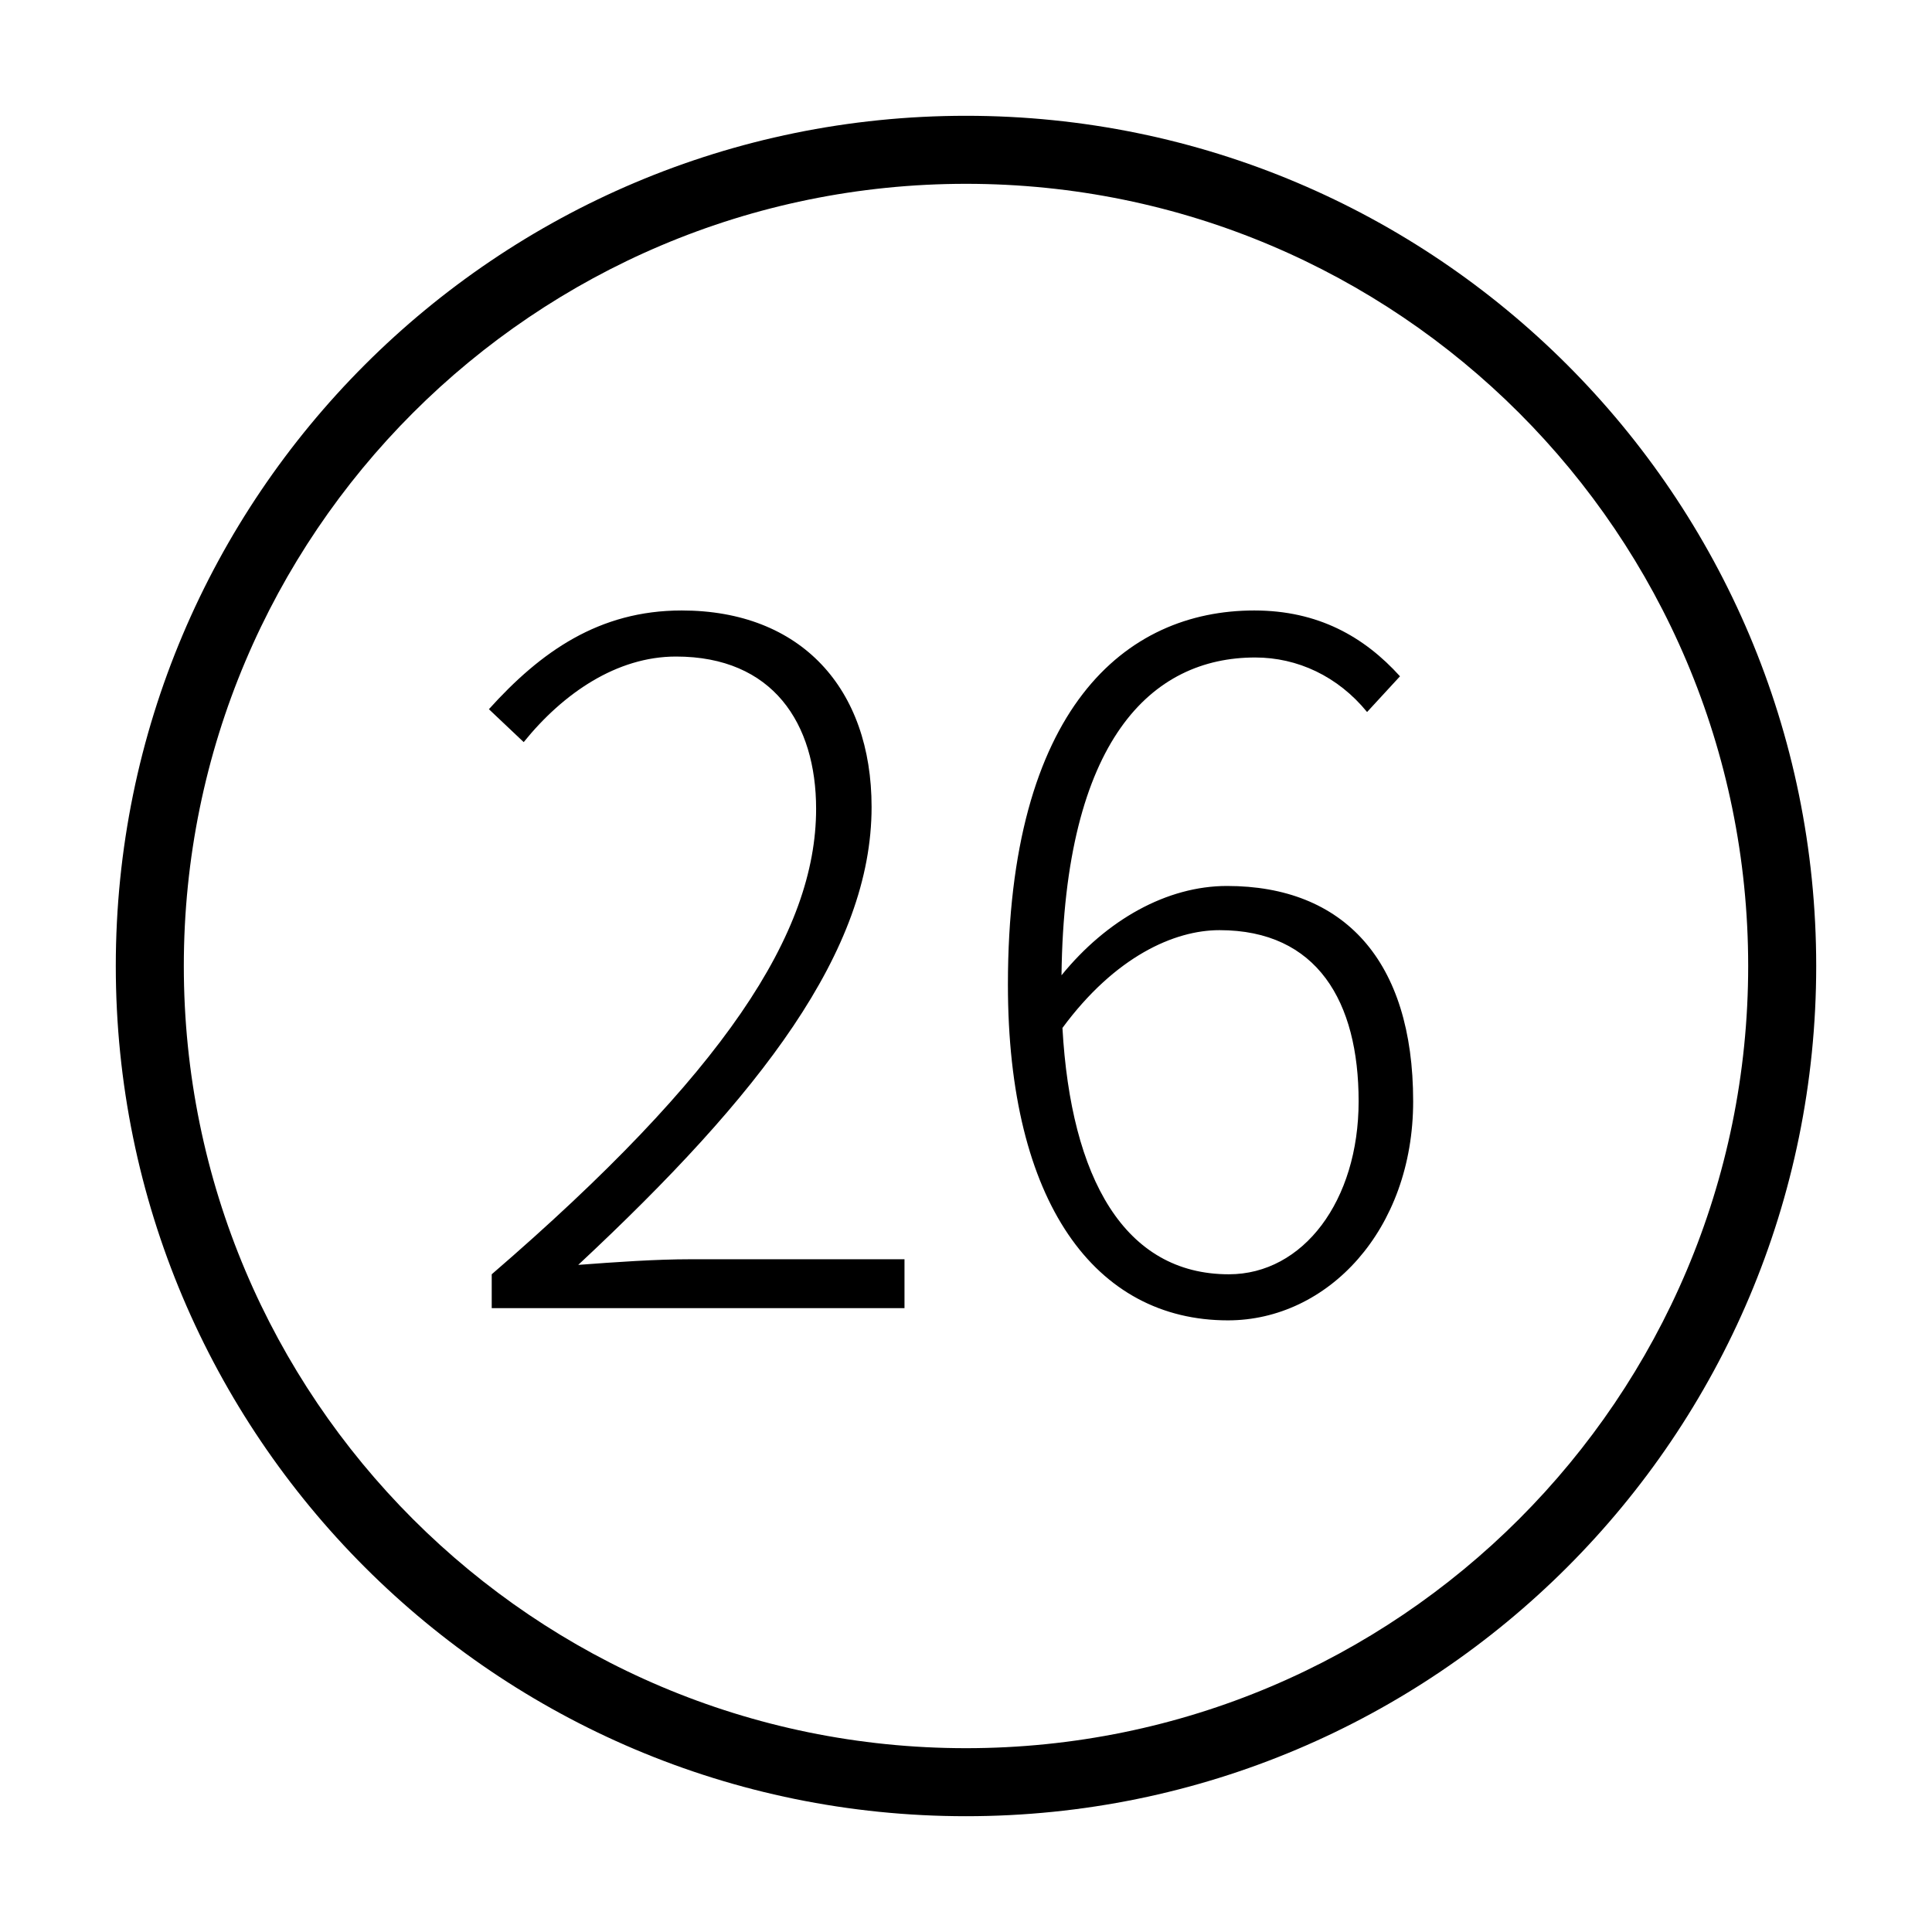 <?xml version="1.0" standalone="no"?><!DOCTYPE svg PUBLIC "-//W3C//DTD SVG 1.1//EN" "http://www.w3.org/Graphics/SVG/1.1/DTD/svg11.dtd"><svg t="1522379903463" class="icon" style="" viewBox="0 0 1024 1024" version="1.1" xmlns="http://www.w3.org/2000/svg" p-id="8684" xmlns:xlink="http://www.w3.org/1999/xlink" width="200" height="200"><defs><style type="text/css"></style></defs><path d="M489.511 326.023" p-id="8685"></path><path d="M512.002 61.373c-248.877 0-450.629 201.727-450.629 450.625 0 248.868 201.752 450.63 450.629 450.63 248.873 0 450.625-201.762 450.625-450.63C962.622 263.095 760.875 61.373 512.002 61.373L512.002 61.373zM512.002 926.574c-228.966 0-414.576-185.632-414.576-414.574 0-228.971 185.61-414.574 414.576-414.574 228.962 0 414.57 185.603 414.57 414.574C926.572 740.942 740.963 926.574 512.002 926.574L512.002 926.574zM260.624 675.398C383.717 569.25 432.555 494.497 432.555 428.715c0-45.35-22.924-80.733-74.254-80.733-31.396 0-59.802 19.436-80.733 45.35l-18.439-17.442c27.409-30.399 58.307-52.327 102.162-52.327 63.29 0 100.667 41.363 100.667 104.155 0 76.248-58.805 152.495-155.485 242.697 19.934-1.495 40.865-2.99 59.802-2.99l113.125 0 0 25.913L260.624 693.338 260.624 675.398zM724.582 377.385c-15.449-18.937-36.878-28.904-59.304-28.904-54.817 0-101.164 43.356-102.659 168.441 23.921-29.403 55.815-47.343 87.71-47.343 61.795 0 98.673 39.37 98.673 114.122 0 68.274-45.35 116.116-98.175 116.116-70.266 0-116.613-62.294-116.613-177.911 0-146.515 62.294-198.343 130.568-198.343 33.887 0 58.307 13.954 77.243 34.885L724.582 377.385zM720.097 583.702c0-52.825-21.927-90.7-73.756-90.7-23.921 0-55.317 13.954-83.224 51.828 4.486 79.736 32.892 130.568 88.208 130.568C690.694 675.398 720.097 636.527 720.097 583.702z" p-id="8686"></path></svg>